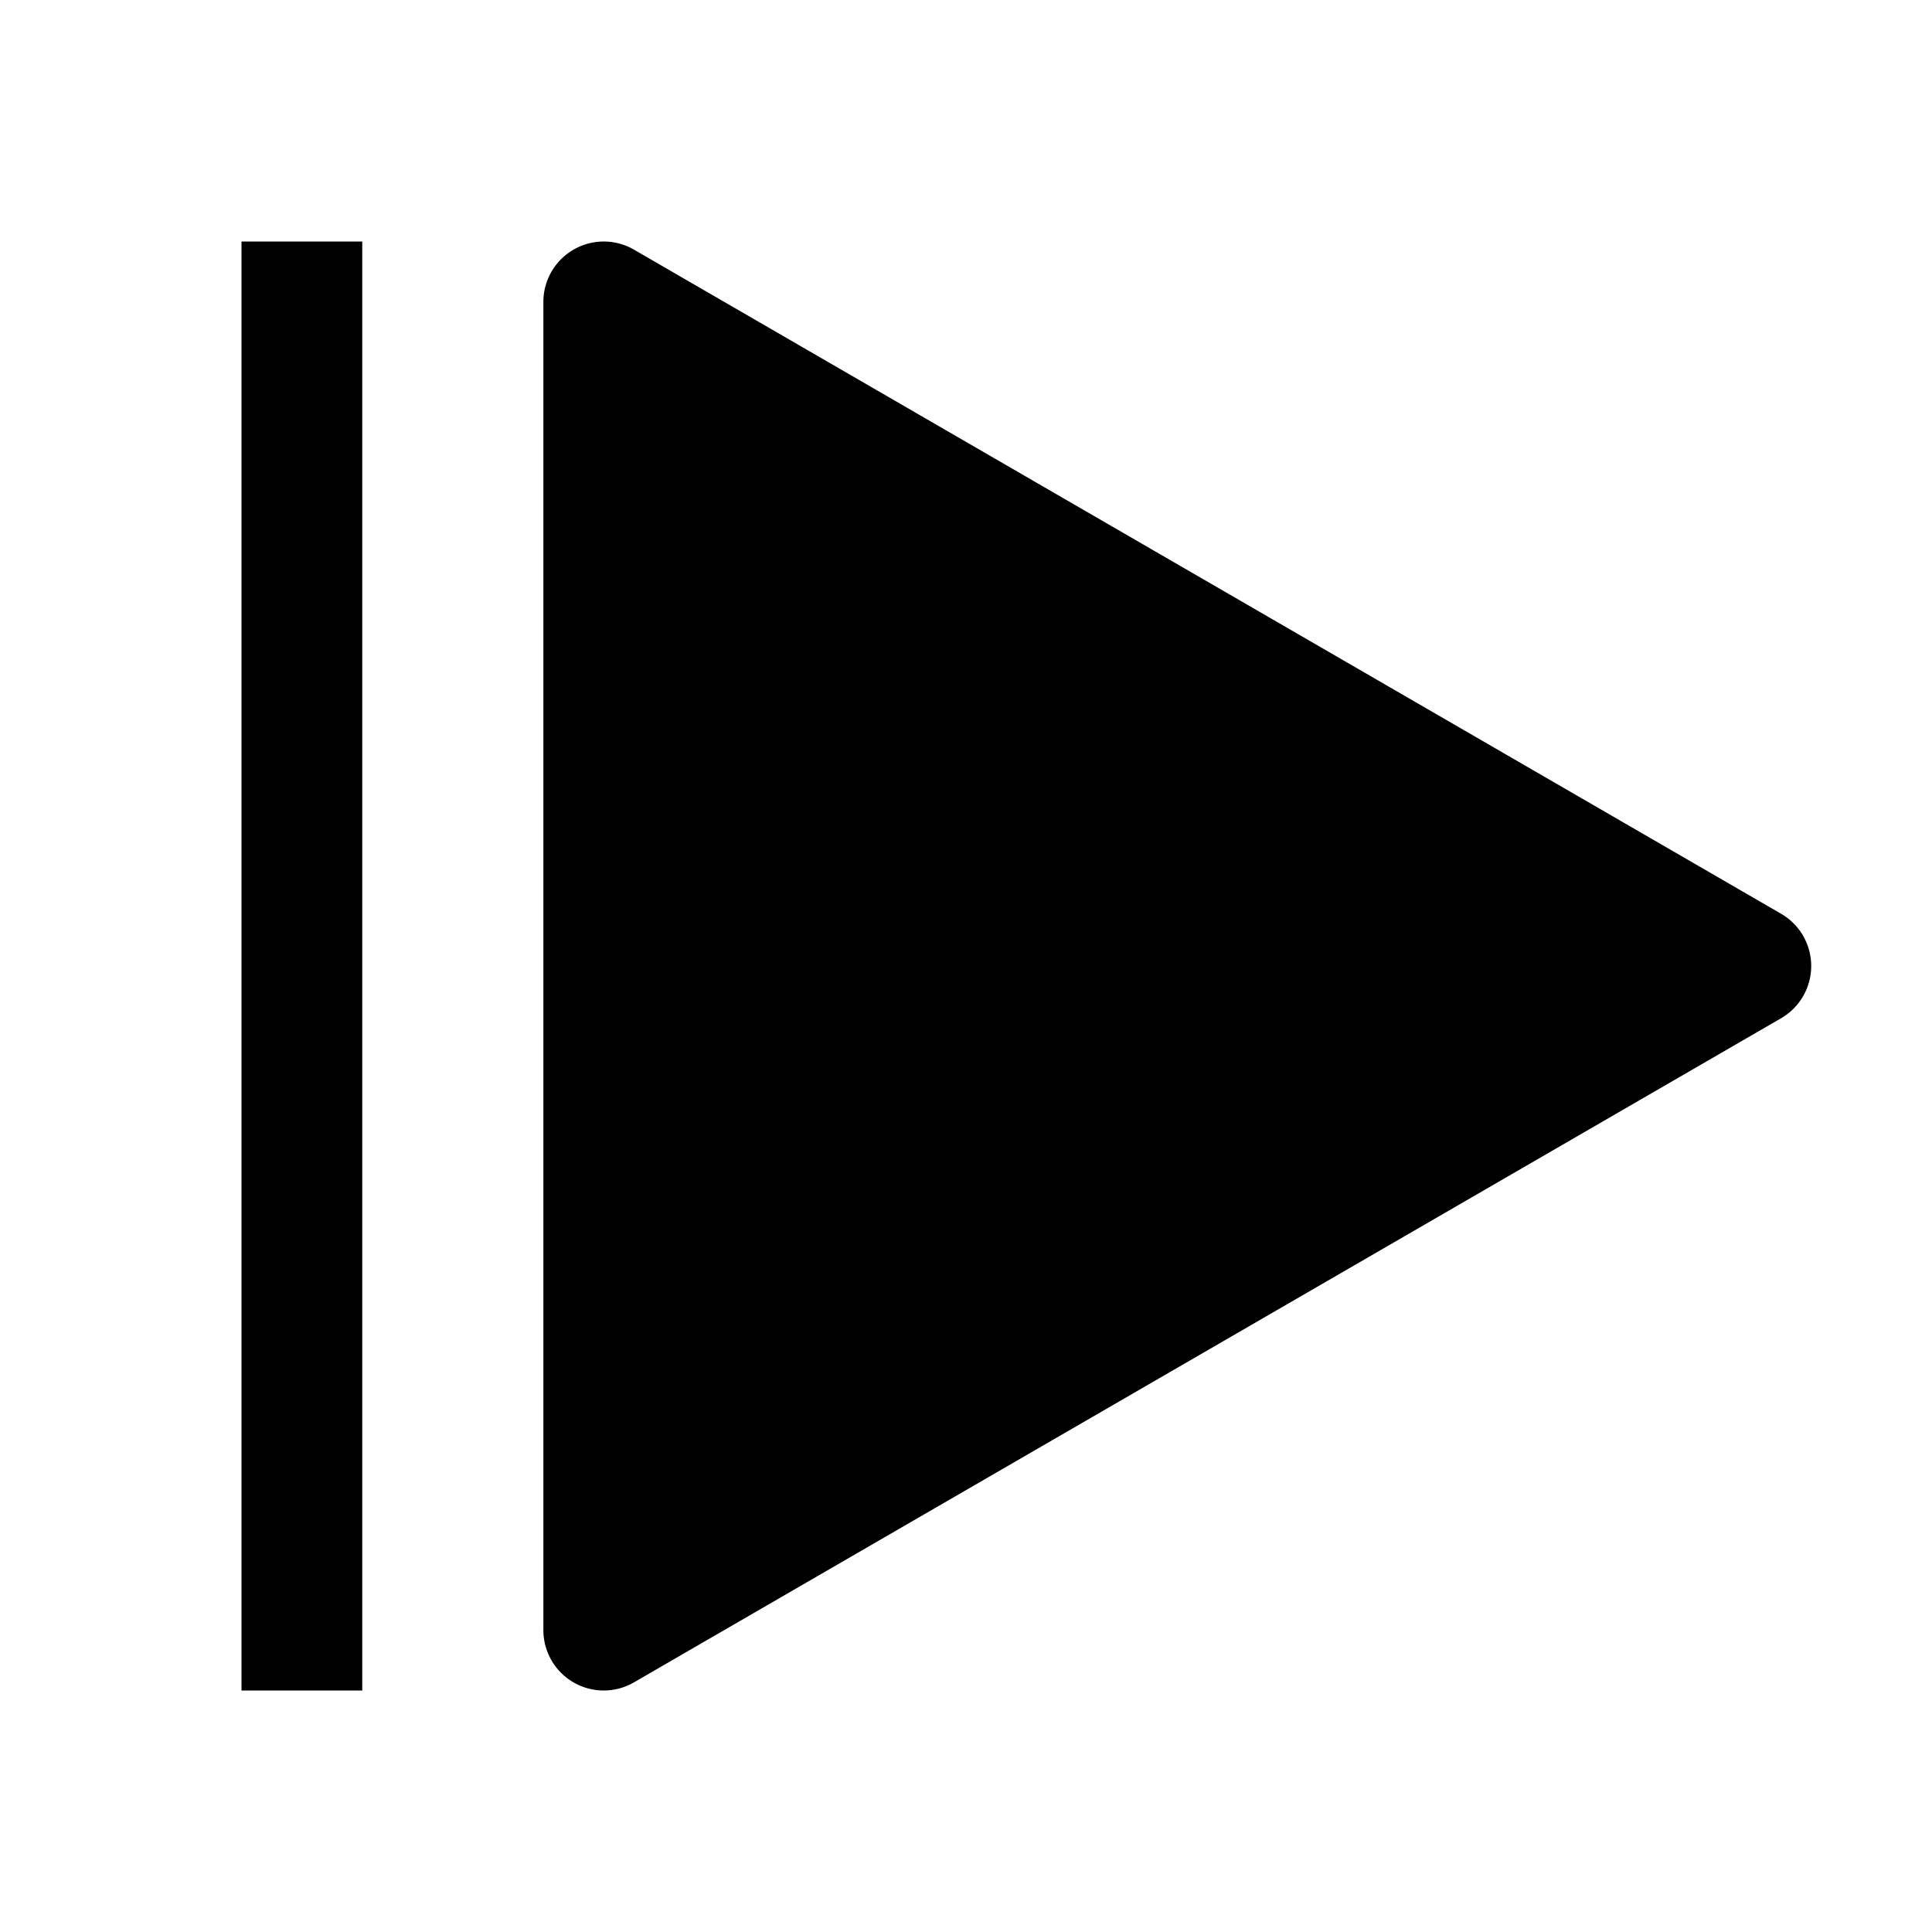 <svg xmlns="http://www.w3.org/2000/svg" width="3em" height="3em" viewBox="0 0 32 32"><path fill="currentColor" d="M10 28a1 1 0 0 1-1-1V5a1 1 0 0 1 1.501-.865l19 11a1 1 0 0 1 0 1.73l-19 11A1 1 0 0 1 10 28M4 4h2v24H4z"/></svg>